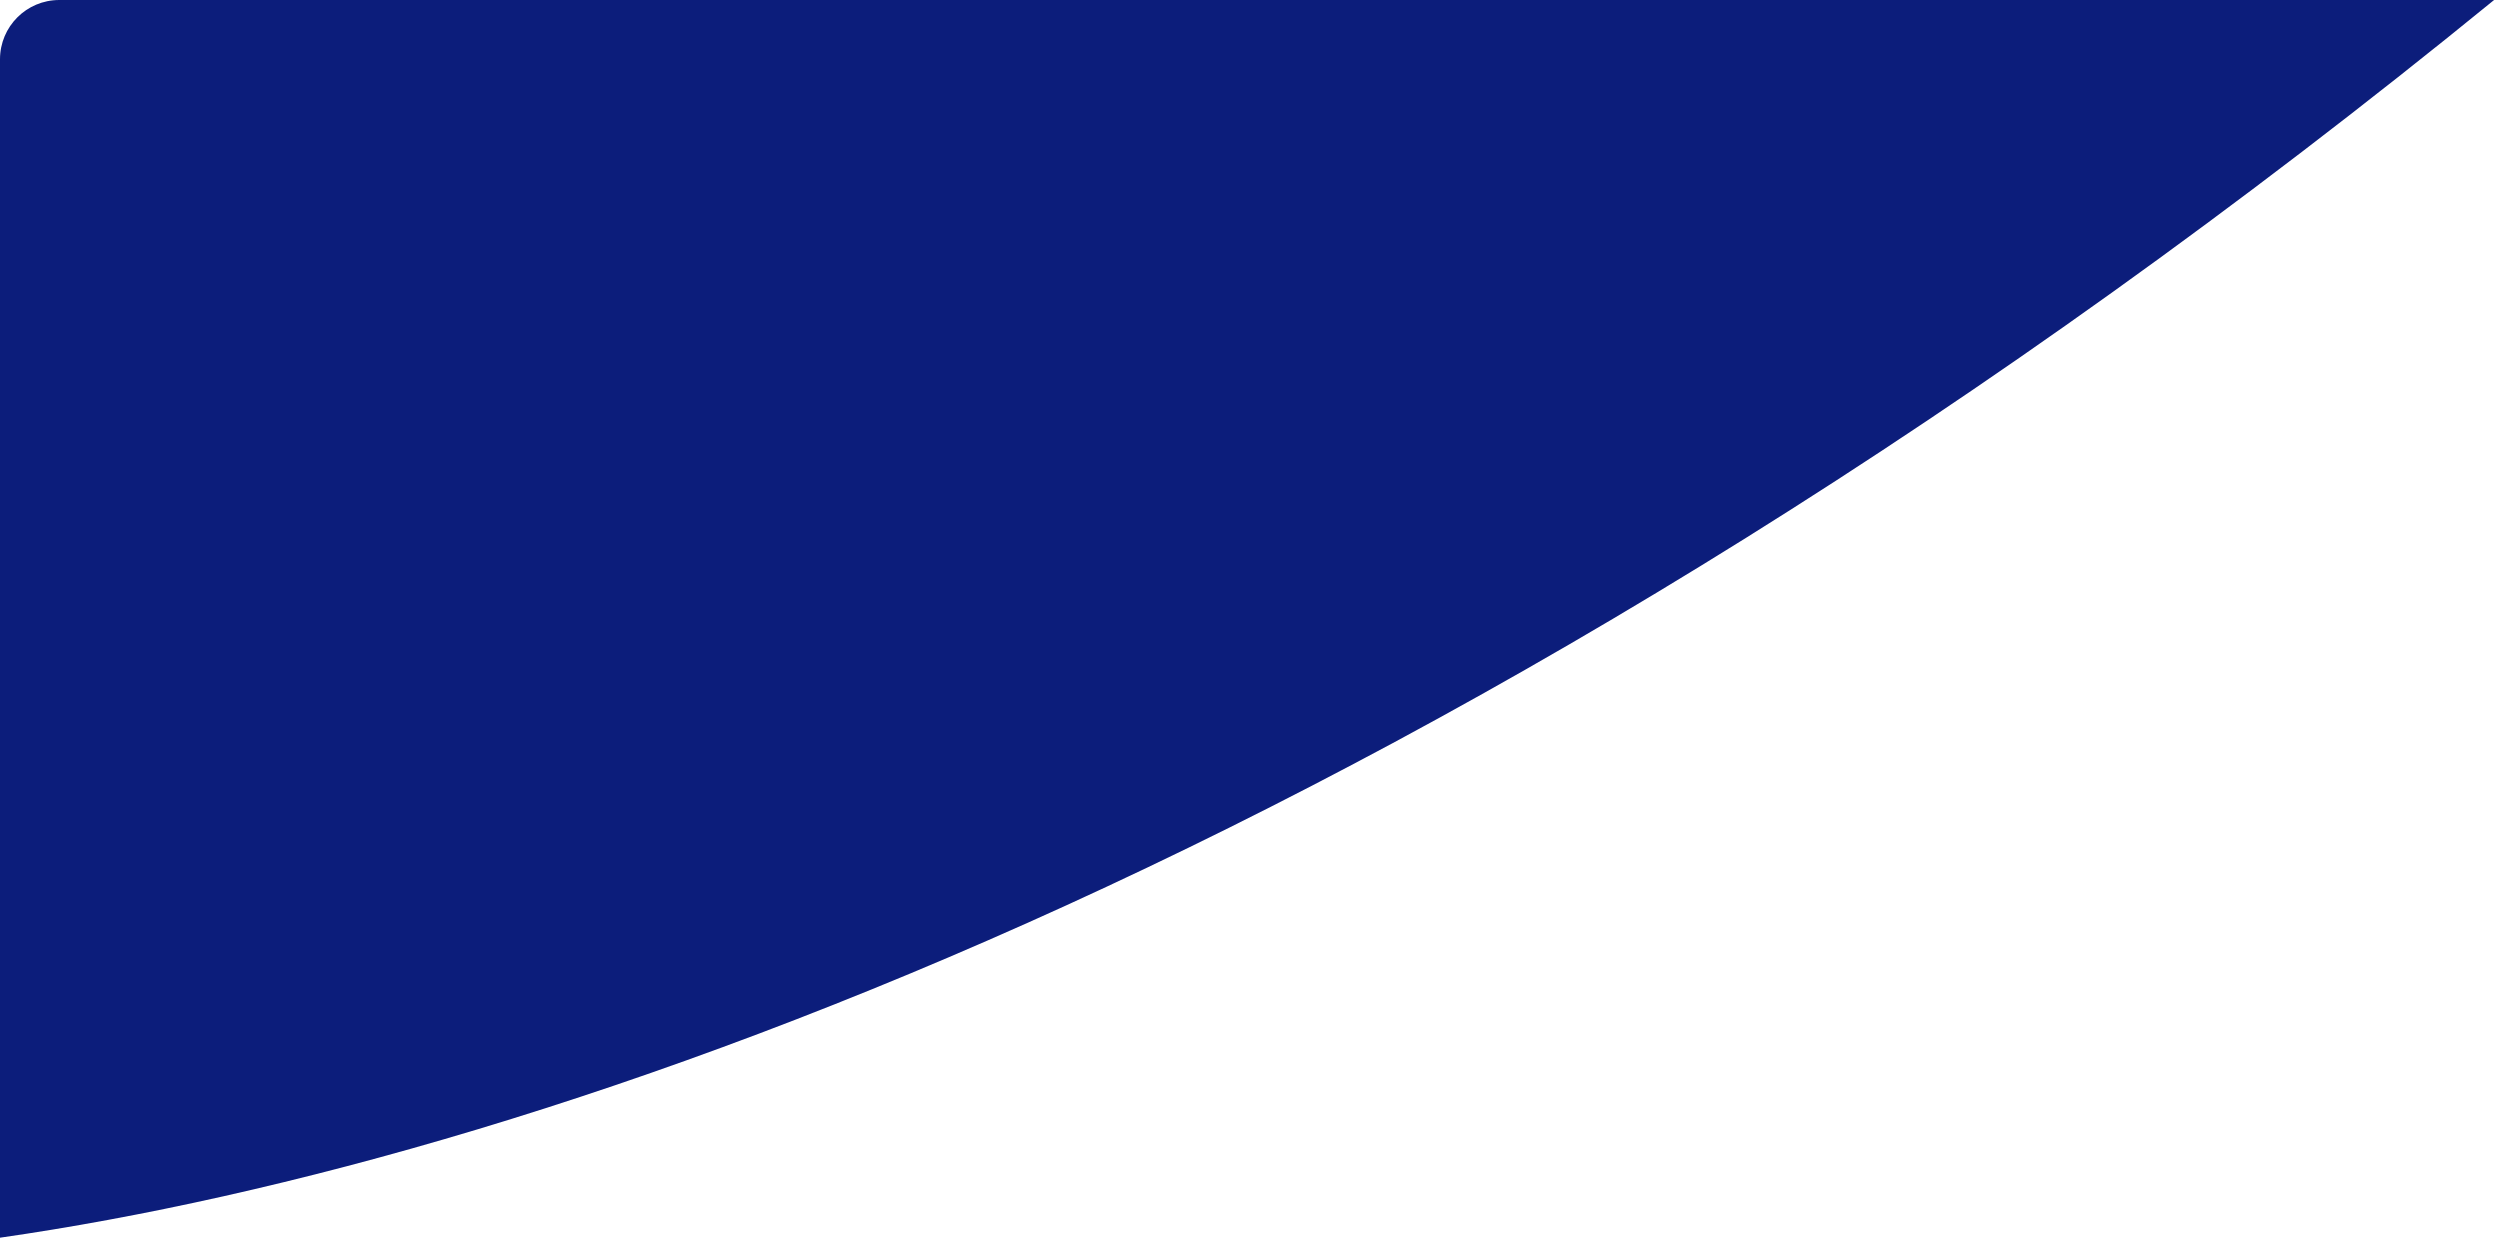 <svg width="253" height="126" viewBox="0 0 253 126" fill="none" xmlns="http://www.w3.org/2000/svg">
<path fill-rule="evenodd" clip-rule="evenodd" d="M252.402 0C147.819 85.292 55.959 117.213 0 125.255V6C0 2.686 2.686 0 6 0H252.402Z" fill="#0C1D7B"/>
</svg>
